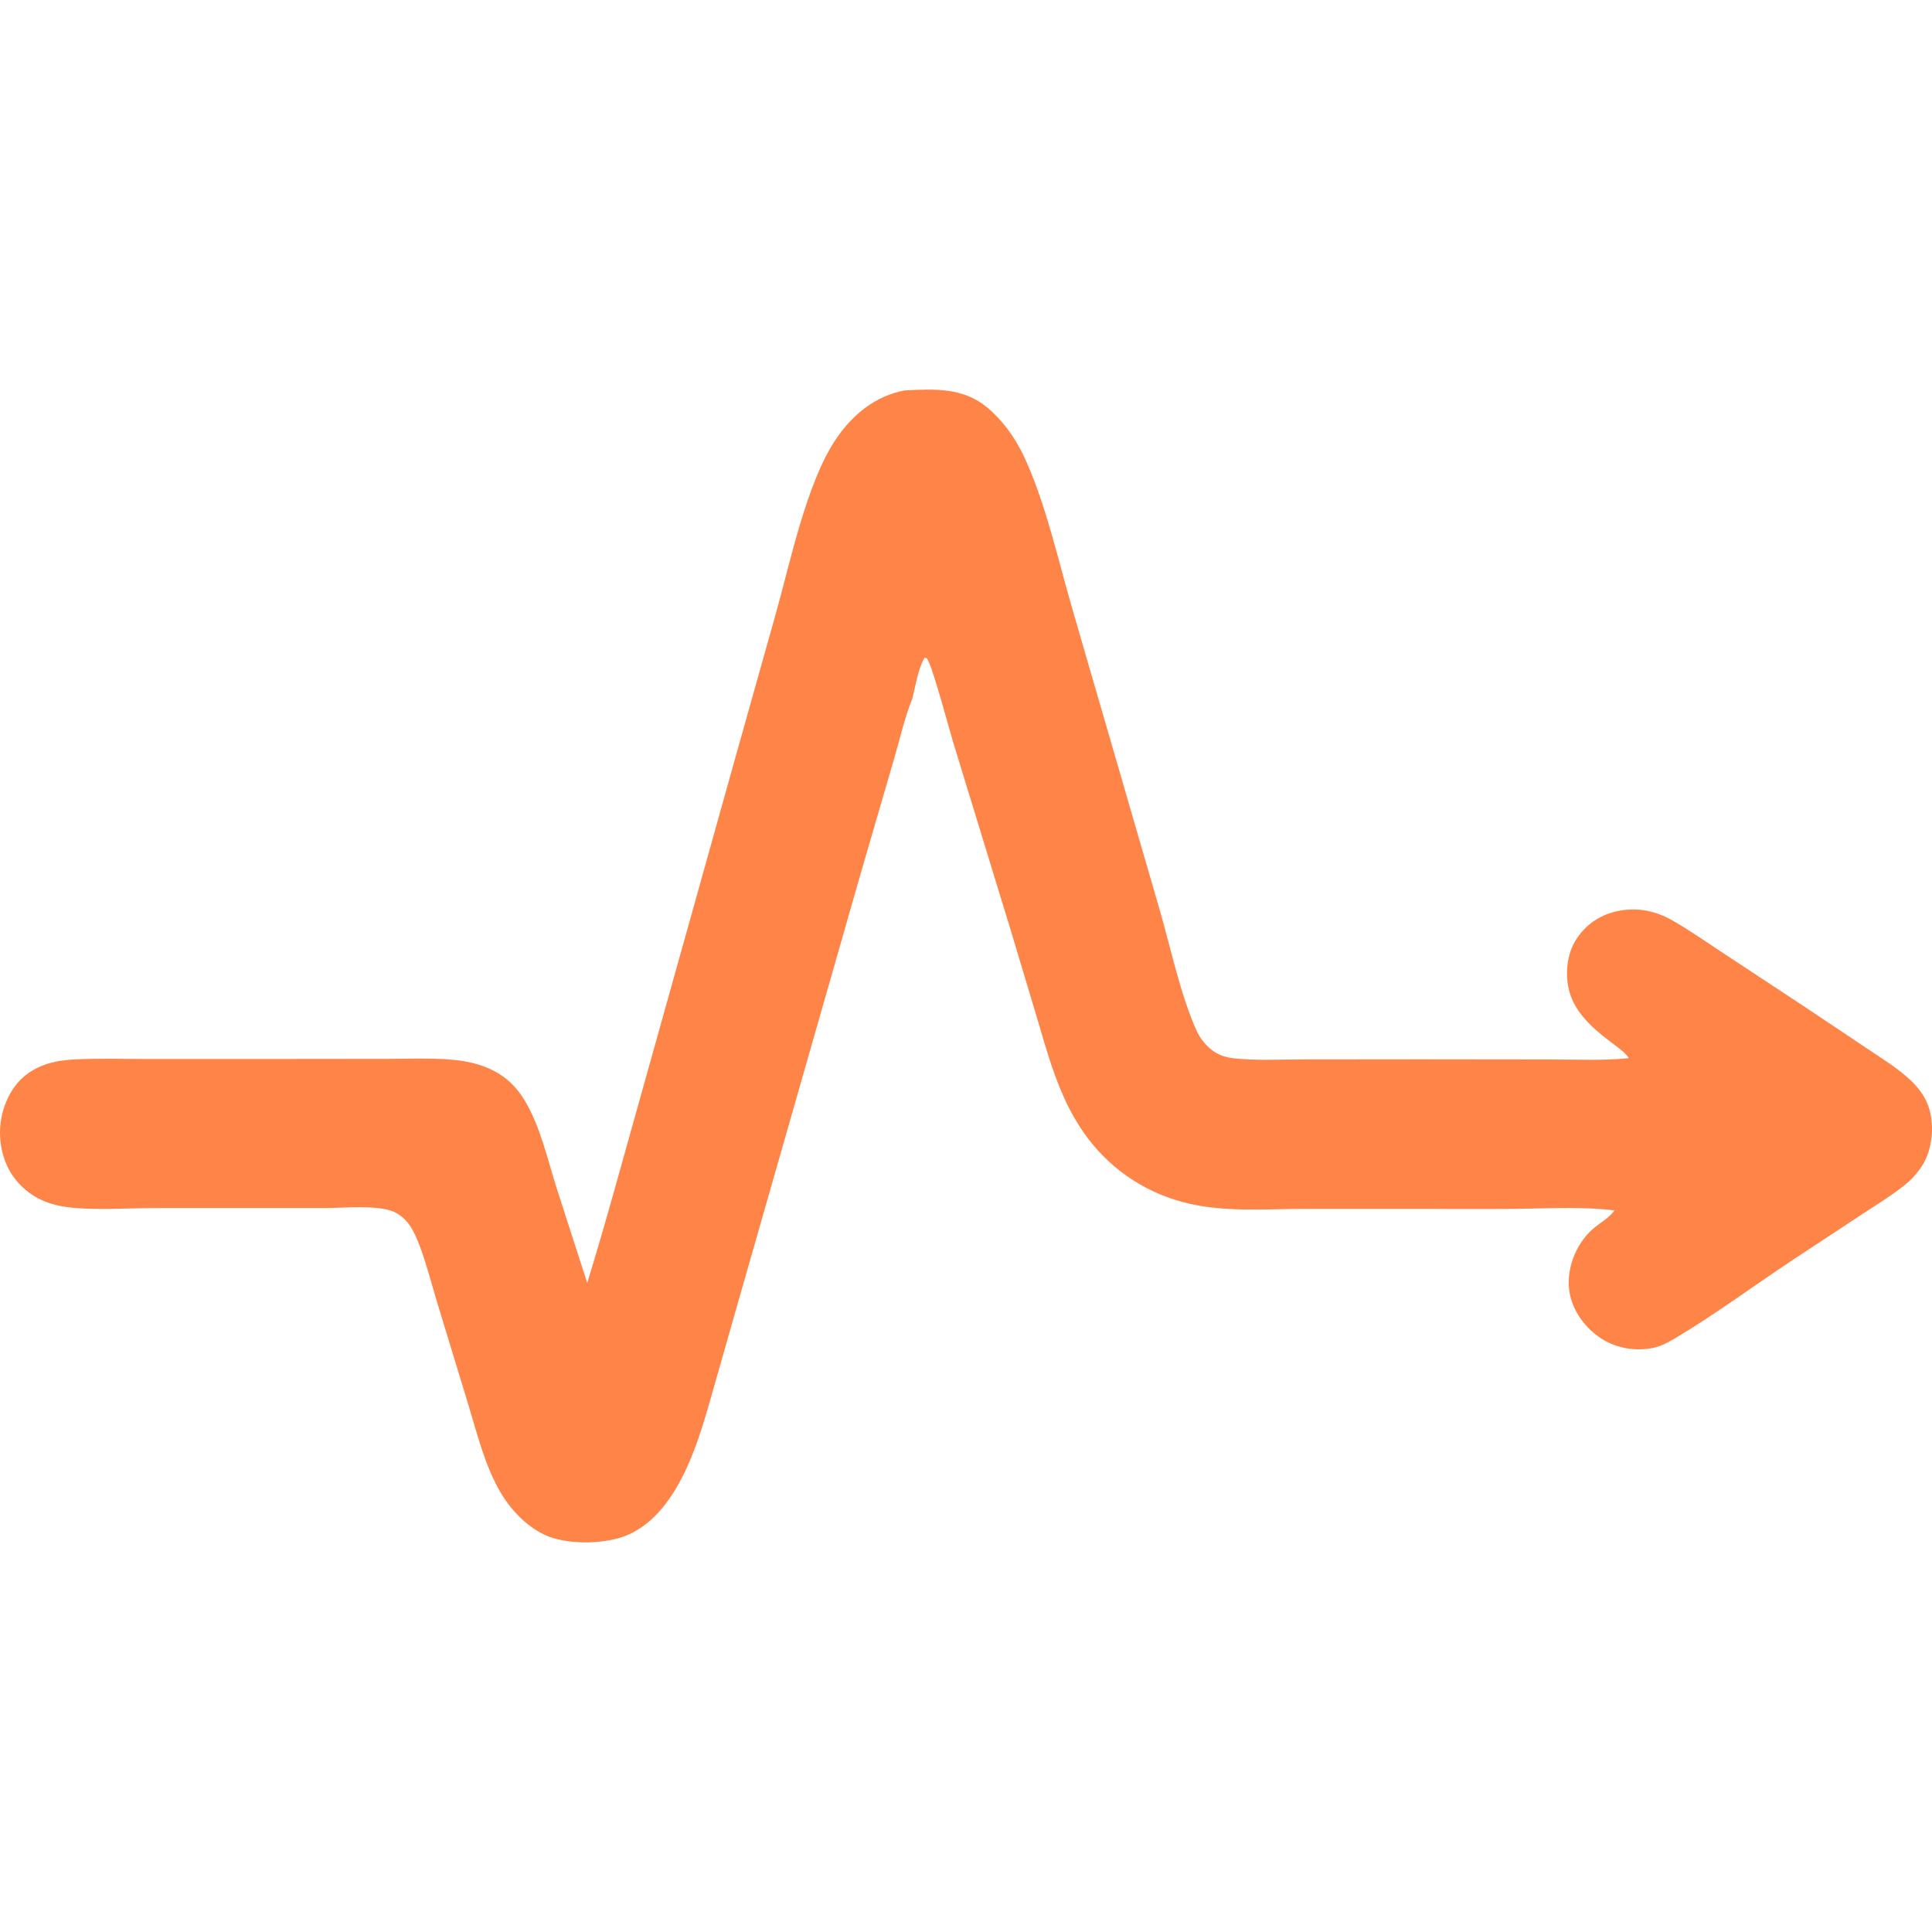 <svg width="32" height="32" viewBox="0 0 300 179" fill="none" xmlns="http://www.w3.org/2000/svg">
<path d="M140.462 0.122C145.018 -0.1 149.5 -0.364 153.253 2.737C155.577 4.657 157.504 7.294 158.818 10.002C162.267 17.106 164.409 26.883 166.665 34.576L180.096 80.851C181.797 86.742 183.311 94.007 185.781 99.481C185.907 99.762 186.049 100.035 186.206 100.3C186.363 100.565 186.535 100.821 186.721 101.066C186.907 101.312 187.106 101.546 187.318 101.769C187.531 101.992 187.755 102.202 187.992 102.4C189.046 103.273 190.215 103.685 191.566 103.834C195.029 104.216 198.671 104.011 202.158 104.008L220.82 103.991L240.868 104.013C244.836 104.017 248.94 104.218 252.885 103.812C252.15 102.041 245.475 99.266 243.77 93.73C243.005 91.245 243.21 88.203 244.443 85.898C244.521 85.755 244.603 85.614 244.688 85.475C244.773 85.336 244.862 85.199 244.954 85.065C245.046 84.93 245.142 84.798 245.24 84.668C245.339 84.539 245.44 84.412 245.545 84.287C245.65 84.162 245.758 84.04 245.87 83.921C245.981 83.802 246.095 83.686 246.212 83.572C246.329 83.459 246.448 83.348 246.571 83.24C246.693 83.133 246.818 83.029 246.945 82.927C247.073 82.826 247.203 82.728 247.335 82.633C247.468 82.539 247.602 82.447 247.74 82.359C247.877 82.271 248.016 82.187 248.157 82.106C248.298 82.025 248.441 81.947 248.587 81.873C248.732 81.799 248.879 81.729 249.027 81.663C249.176 81.596 249.326 81.533 249.477 81.474C249.629 81.415 249.783 81.36 249.937 81.308C250.091 81.257 250.247 81.21 250.404 81.166C253.601 80.265 256.73 80.759 259.588 82.367C262.197 83.835 264.693 85.602 267.198 87.245L280.198 95.815L289.98 102.354C292.202 103.852 294.592 105.317 296.564 107.137C297.992 108.454 299.124 110.005 299.633 111.899C300.354 114.592 300.017 117.923 298.58 120.329C297.829 121.584 296.781 122.716 295.635 123.618C293.522 125.281 291.184 126.708 288.937 128.184L278.412 135.118C272.34 139.136 266.383 143.57 260.136 147.293C259.137 147.888 258.047 148.487 256.908 148.751C254.134 149.393 251.08 148.905 248.68 147.369C246.298 145.845 244.341 143.29 243.775 140.489C243.047 136.882 244.565 132.788 247.305 130.361C248.342 129.442 249.928 128.599 250.683 127.456C245.182 126.764 239.211 127.226 233.66 127.227L202.435 127.218C196.269 127.226 189.713 127.792 183.711 126.165C183.321 126.062 182.933 125.951 182.547 125.831C182.161 125.712 181.778 125.583 181.397 125.447C181.017 125.31 180.641 125.164 180.267 125.011C179.893 124.857 179.523 124.695 179.157 124.524C178.79 124.354 178.428 124.176 178.069 123.989C177.711 123.803 177.357 123.608 177.007 123.406C176.657 123.204 176.312 122.994 175.972 122.776C175.631 122.558 175.296 122.333 174.965 122.1C174.635 121.868 174.31 121.628 173.99 121.38C173.67 121.133 173.356 120.879 173.048 120.618C172.739 120.356 172.437 120.088 172.141 119.814C171.844 119.539 171.554 119.257 171.27 118.97C170.986 118.682 170.709 118.388 170.438 118.087C170.167 117.787 169.903 117.481 169.645 117.17C169.388 116.858 169.138 116.54 168.895 116.217C168.652 115.893 168.416 115.565 168.188 115.232C164.409 109.804 162.742 103.332 160.884 97.08L157.031 84.224L148.008 54.755C147.279 52.357 144.904 43.374 144.044 41.932C143.886 41.666 143.873 41.693 143.573 41.617C142.55 43.335 142.156 46.069 141.663 48.001C140.485 50.886 139.749 54.199 138.869 57.208L133.571 75.405L115 140.343L110.989 154.422C109.751 158.764 108.563 163.195 106.688 167.313C104.672 171.742 101.624 176.35 96.859 178.082C93.436 179.327 87.812 179.373 84.518 177.804C81.719 176.471 79.255 173.872 77.702 171.209C75.31 167.111 74.106 162.196 72.739 157.678L67.961 142.002C67.082 139.104 66.319 136.106 65.28 133.266C64.457 131.019 63.491 128.746 61.188 127.678C58.798 126.569 53.321 127.08 50.604 127.084L24.076 127.088C19.884 127.087 15.466 127.432 11.303 127.041C9.577 126.878 7.894 126.526 6.322 125.774C6.161 125.698 6.001 125.617 5.844 125.533C5.686 125.449 5.531 125.361 5.378 125.269C5.225 125.177 5.074 125.081 4.926 124.982C4.777 124.883 4.631 124.78 4.488 124.673C4.344 124.567 4.203 124.457 4.066 124.343C3.927 124.23 3.792 124.113 3.66 123.993C3.528 123.873 3.399 123.75 3.272 123.623C3.146 123.497 3.023 123.367 2.903 123.235C2.783 123.102 2.666 122.967 2.553 122.829C2.44 122.691 2.33 122.55 2.224 122.406C2.117 122.262 2.014 122.116 1.915 121.968C1.816 121.819 1.721 121.668 1.629 121.514C1.537 121.361 1.449 121.206 1.365 121.048C1.28 120.89 1.2 120.731 1.124 120.569C1.047 120.407 0.975 120.244 0.907 120.079C0.838 119.914 0.774 119.747 0.714 119.578C0.645 119.384 0.582 119.188 0.523 118.99C0.464 118.793 0.41 118.594 0.361 118.394C0.312 118.194 0.268 117.993 0.229 117.79C0.19 117.588 0.156 117.385 0.126 117.181C0.097 116.976 0.073 116.772 0.054 116.567C0.035 116.361 0.021 116.156 0.012 115.95C0.003 115.744 -0.001 115.538 0 115.332C0.002 115.126 0.008 114.92 0.019 114.714C0.03 114.508 0.047 114.303 0.068 114.098C0.089 113.893 0.116 113.688 0.147 113.485C0.179 113.281 0.215 113.078 0.256 112.876C0.298 112.674 0.344 112.474 0.395 112.274C0.447 112.074 0.503 111.876 0.564 111.679C0.625 111.482 0.691 111.287 0.762 111.094C0.832 110.9 0.908 110.708 0.988 110.518C1.068 110.329 1.153 110.141 1.242 109.955C2.467 107.414 4.441 105.675 7.111 104.777C8.472 104.32 9.863 104.101 11.293 104.023C15.137 103.812 19.046 103.944 22.896 103.942L43.726 103.938L60.376 103.921C63.593 103.918 66.902 103.77 70.107 104.043C72.388 104.237 74.563 104.699 76.622 105.746C78.725 106.814 80.254 108.358 81.471 110.372C83.871 114.347 85.001 119.44 86.394 123.853L91.184 138.716C94.092 129.262 96.668 119.694 99.353 110.174L114.28 56.807L120.509 34.638C122.765 26.568 125.28 14.406 129.792 7.709C132.355 3.904 135.88 0.999 140.462 0.122Z" fill="#FF8447"/>
</svg>
